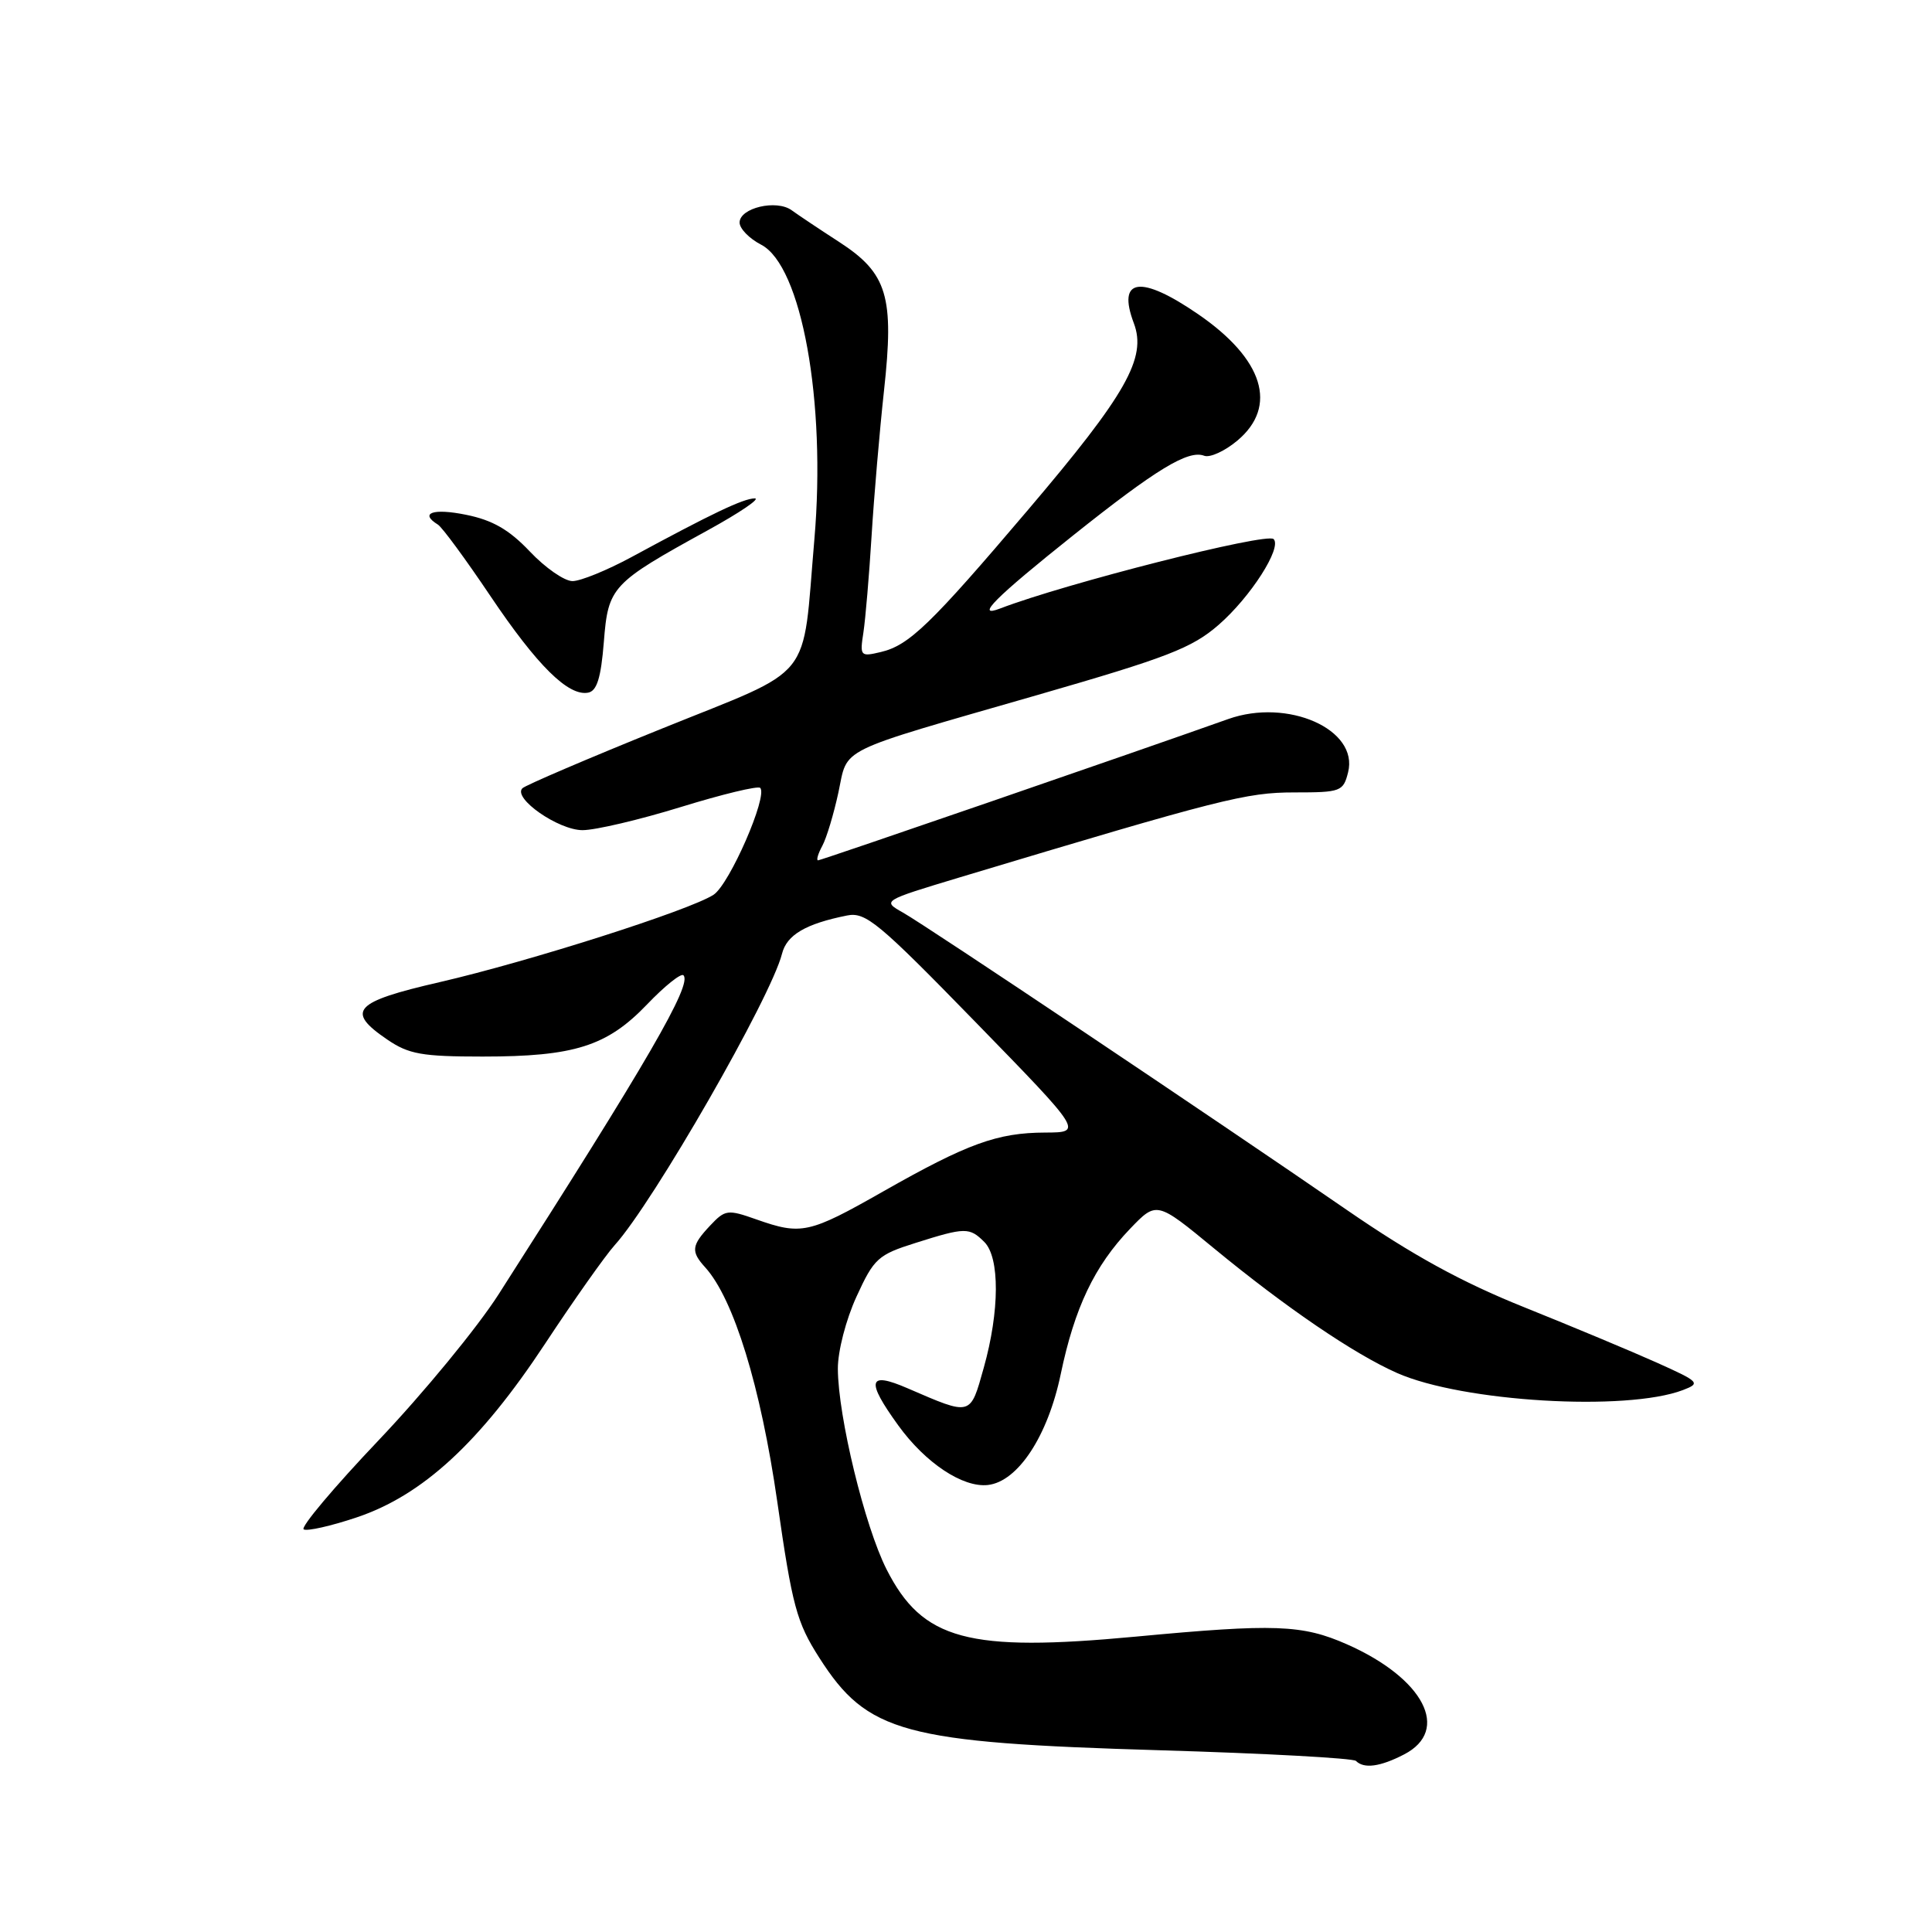 <?xml version="1.0" encoding="UTF-8" standalone="no"?>
<!DOCTYPE svg PUBLIC "-//W3C//DTD SVG 1.1//EN" "http://www.w3.org/Graphics/SVG/1.1/DTD/svg11.dtd" >
<svg xmlns="http://www.w3.org/2000/svg" xmlns:xlink="http://www.w3.org/1999/xlink" version="1.1" viewBox="0 0 256 256">
 <g >
 <path fill="currentColor"
d=" M 186.05 232.47 C 192.24 229.27 188.68 222.40 178.50 217.89 C 172.55 215.26 168.93 215.13 150.51 216.86 C 128.24 218.95 122.23 217.33 117.47 207.94 C 114.58 202.23 111.05 187.72 111.02 181.37 C 111.01 179.05 112.09 174.86 113.49 171.81 C 115.81 166.74 116.34 166.26 121.33 164.69 C 127.90 162.61 128.46 162.61 130.43 164.57 C 132.49 166.63 132.46 173.72 130.36 181.21 C 128.54 187.70 128.77 187.63 120.25 183.95 C 115.01 181.68 114.71 182.91 119.03 188.88 C 122.63 193.86 127.58 197.14 130.90 196.77 C 134.88 196.32 138.84 190.29 140.55 182.09 C 142.39 173.27 145.03 167.74 149.73 162.83 C 153.26 159.15 153.26 159.15 160.88 165.43 C 170.43 173.29 179.44 179.42 185.12 181.93 C 193.78 185.76 215.49 187.05 223.00 184.19 C 225.38 183.28 225.20 183.10 219.50 180.54 C 216.20 179.06 208.32 175.77 202.00 173.23 C 193.69 169.90 187.17 166.32 178.50 160.35 C 160.76 148.13 122.86 122.74 119.66 120.93 C 116.88 119.36 116.88 119.36 127.19 116.25 C 161.78 105.85 165.14 105.00 171.50 105.00 C 177.67 105.00 177.99 104.88 178.63 102.33 C 180.06 96.65 170.63 92.47 162.74 95.28 C 150.54 99.62 108.80 114.00 108.40 114.00 C 108.14 114.00 108.39 113.13 108.96 112.08 C 109.53 111.02 110.48 107.84 111.09 105.02 C 112.40 98.92 110.44 99.88 137.44 92.10 C 154.68 87.13 157.94 85.87 161.47 82.80 C 165.70 79.12 169.90 72.57 168.76 71.43 C 167.86 70.53 141.20 77.30 132.52 80.63 C 129.11 81.94 131.88 79.17 142.20 70.94 C 153.22 62.15 157.46 59.58 159.56 60.39 C 160.32 60.68 162.31 59.77 163.97 58.37 C 169.36 53.84 167.43 47.60 158.80 41.66 C 151.14 36.39 147.97 36.82 150.24 42.83 C 151.97 47.42 149.25 52.23 136.21 67.57 C 123.28 82.79 120.45 85.52 116.70 86.40 C 114.00 87.04 113.92 86.94 114.41 83.78 C 114.68 81.98 115.17 76.22 115.49 71.00 C 115.81 65.78 116.55 57.14 117.13 51.81 C 118.51 39.26 117.59 36.21 111.19 32.06 C 108.61 30.39 105.78 28.50 104.90 27.86 C 102.88 26.39 98.00 27.55 98.00 29.49 C 98.00 30.29 99.28 31.61 100.85 32.42 C 106.22 35.20 109.48 53.22 107.91 71.45 C 106.25 90.67 108.20 88.25 87.69 96.55 C 77.93 100.49 69.62 104.05 69.22 104.45 C 67.91 105.76 73.99 110.00 77.19 110.00 C 78.89 110.00 84.76 108.62 90.23 106.93 C 95.71 105.24 100.43 104.10 100.73 104.40 C 101.78 105.45 96.67 117.17 94.55 118.56 C 91.41 120.61 70.13 127.40 58.25 130.14 C 46.86 132.76 45.76 133.97 51.32 137.75 C 54.16 139.69 55.92 140.00 63.95 140.00 C 76.10 140.00 80.43 138.63 85.73 133.10 C 88.07 130.65 90.25 128.91 90.56 129.23 C 91.75 130.42 85.90 140.52 66.07 171.50 C 63.26 175.90 56.11 184.59 50.19 190.82 C 44.27 197.05 39.79 202.37 40.24 202.65 C 40.68 202.92 43.85 202.21 47.27 201.06 C 56.00 198.13 63.59 191.14 72.22 178.06 C 76.05 172.25 80.20 166.38 81.44 165.00 C 86.56 159.35 102.17 132.15 103.62 126.38 C 104.25 123.88 106.74 122.41 112.23 121.31 C 114.70 120.81 116.39 122.22 129.23 135.40 C 143.50 150.05 143.50 150.05 138.50 150.07 C 132.14 150.09 128.20 151.53 117.03 157.87 C 107.20 163.46 106.19 163.68 100.23 161.58 C 96.41 160.23 96.09 160.28 94.10 162.39 C 91.61 165.04 91.52 165.82 93.45 167.94 C 97.23 172.12 100.80 183.75 102.99 198.96 C 104.98 212.84 105.56 214.97 108.56 219.66 C 114.93 229.63 119.66 230.91 153.75 231.92 C 167.64 232.33 179.30 232.97 179.67 233.33 C 180.73 234.40 182.88 234.11 186.05 232.47 Z  M 80.01 85.09 C 80.59 77.73 81.01 77.29 93.79 70.26 C 98.03 67.93 100.83 66.03 100.00 66.04 C 98.48 66.06 94.32 68.05 83.65 73.83 C 80.43 75.57 76.92 77.00 75.86 77.00 C 74.79 77.00 72.25 75.24 70.21 73.08 C 67.46 70.18 65.27 68.92 61.75 68.21 C 57.39 67.32 55.53 67.97 58.02 69.51 C 58.59 69.86 61.71 74.11 64.97 78.96 C 71.19 88.21 75.31 92.28 77.93 91.78 C 79.09 91.56 79.63 89.83 80.01 85.09 Z "/>
</g>
</svg>